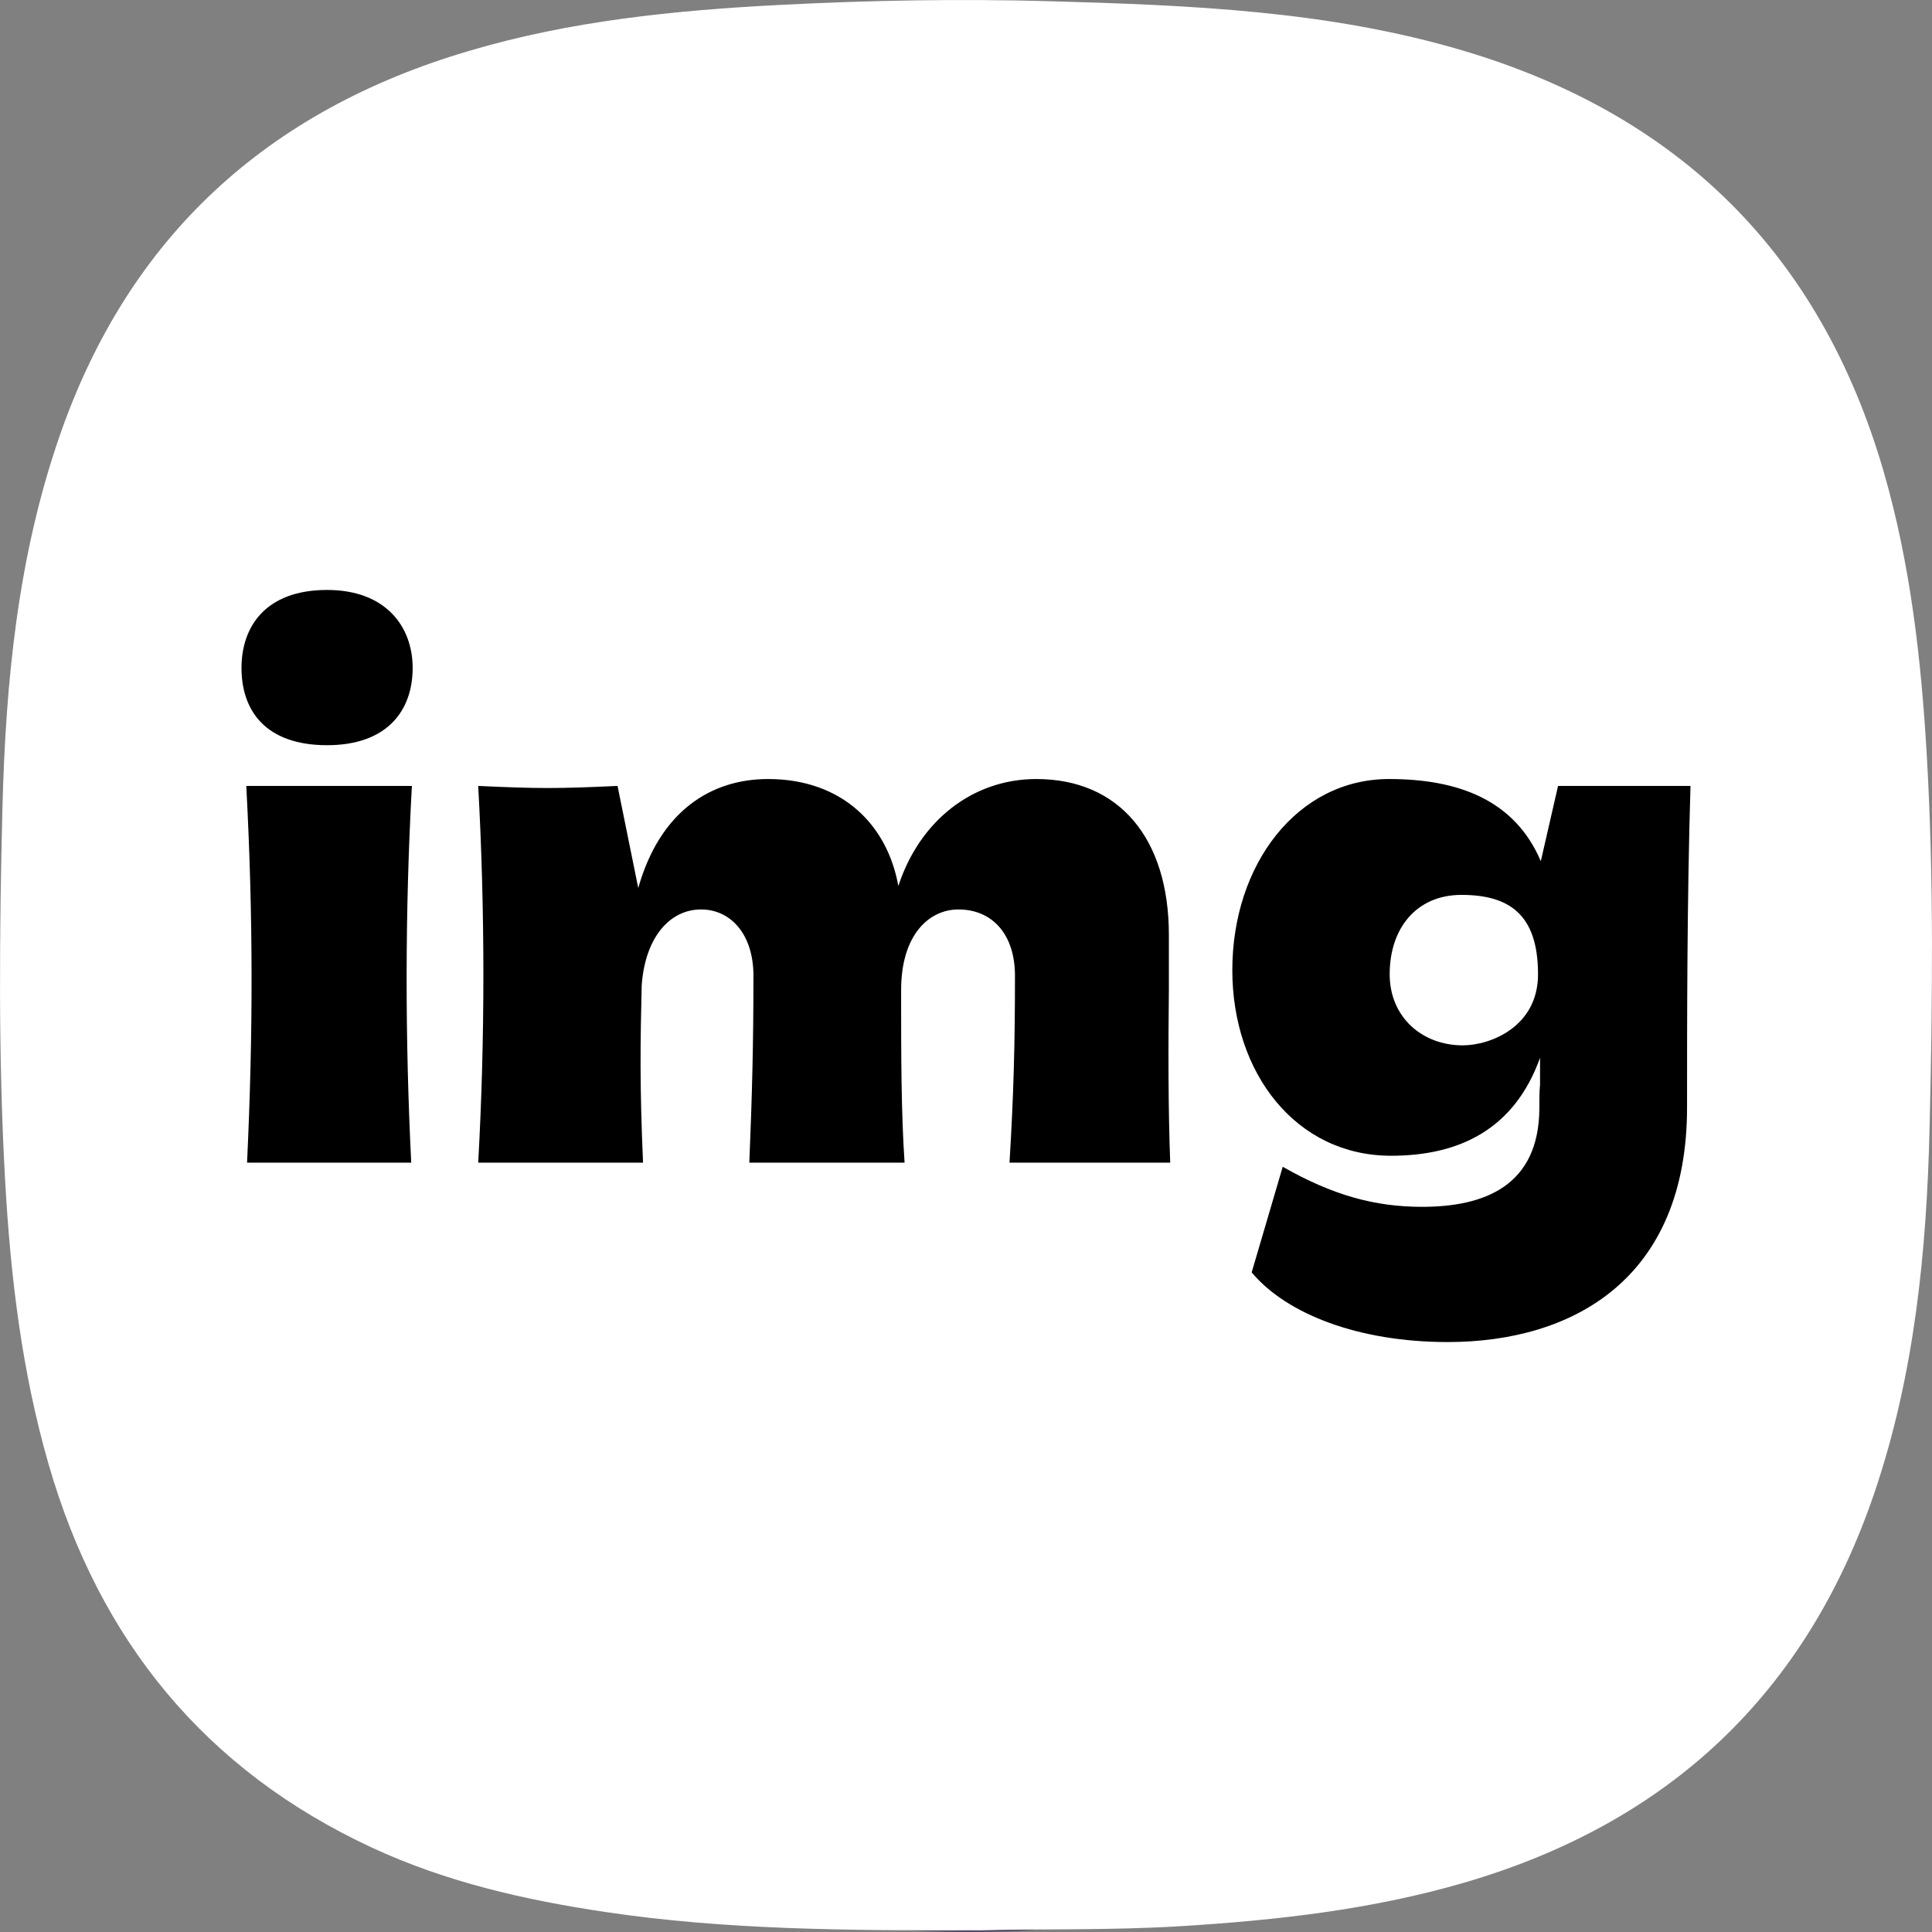 <svg
  viewBox="0 0 60 60"
  x="0"
  y="0"
  width="100%"
  height="100%"
  class="image-svg-svg bn"
  style="overflow: visible"
>
  <rect x="0" y="0" width="60" height="60" fill="#808080" stroke="none"/>
  <g
    hollow-target="iconBnFill"
    mask="url(#3582eb35-cde4-4f42-b295-eea3e7f45b6e)"
  >
    <g>
      <svg
          xmlns="http://www.w3.org/2000/svg"
          xmlns:xlink="http://www.w3.org/1999/xlink"
          xml:space="preserve"
          version="1.1"
          style="
            shape-rendering: geometricprecision;
            text-rendering: geometricprecision;
            overflow: visible;
          "
          viewBox="0 0 249 249"
          x="0"
          y="0"
          width="60"
          height="60"
          filtersec="colorsf7981568386"
          fill="#20124d"
        >
          <g transform="scale(1, 1) skewX(0)">
            <g>
              <path
                class="fil0"
                d="M125 0c68,0 124,56 124,125 0,68 -56,124 -124,124 -69,0 -125,-56 -125,-124 0,-69 56,-125 125,-125z"
              ></path>
            </g>
          </g>
        </svg>

    </g>
    <g fill="#ffffff">
      <svg
          xmlns="http://www.w3.org/2000/svg"
          xmlns:xlink="http://www.w3.org/1999/xlink"
          viewBox="0 0 151.2 78.48"
          width="45"
          height="45"
          x="7.5"
          y="7.5"
          class="image-svg-letter"
        >
          <path
            transform="translate(-3.6 59.76)"
            d="M21.31 0C20.66-13.10 20.66-26.21 21.38-39.31L4.10-39.31C4.82-25.70 4.82-13.61 4.18 0ZM12.53-43.56C18.79-43.56 21.46-47.16 21.46-51.62C21.46-55.94 18.65-59.76 12.53-59.76C6.12-59.76 3.60-55.94 3.60-51.62C3.60-47.16 6.12-43.56 12.53-43.56ZM28.30 0L45.50 0C45.14-8.21 45.22-12.60 45.36-18.50C45.72-23.54 48.31-26.42 51.55-26.42C54.65-26.42 57.02-23.83 57.02-19.51C57.02-12.31 56.88-7.06 56.59 0L72.79 0C72.43-5.33 72.43-11.30 72.43-18.07L72.43-18.00C72.43-23.83 75.38-26.42 78.41-26.42C81.94-26.42 84.31-23.83 84.31-19.51C84.31-12.31 84.17-7.06 83.74 0L100.51 0C100.30-5.47 100.30-12.02 100.37-18.07L100.37-23.76C100.37-33.84 95.18-40.03 86.54-40.03C79.92-40.03 74.38-35.71 72.14-28.87C70.99-35.28 66.24-40.03 58.54-40.03C52.70-40.03 47.30-36.79 45.00-28.66L42.84-39.31C36.58-39.02 34.56-39.02 28.30-39.31C29.02-26.21 29.02-12.96 28.30 0ZM140.98-39.31L139.18-31.46C136.44-37.87 130.54-40.03 123.34-40.03C113.76-40.03 106.99-31.10 106.99-20.09C106.99-9.36 113.62-0.72 123.55-0.72C130.75-0.72 136.44-3.53 139.10-10.94L139.10-8.14C139.03-7.42 139.03-6.70 139.03-5.76C139.03 2.45 133.27 4.61 126.79 4.61C121.82 4.61 117.43 3.38 112.25 0.43L109.01 11.45C112.68 15.84 120.24 18.72 129.46 18.72C142.49 18.72 154.44 12.17 154.44-5.76C154.44-14.76 154.44-27.50 154.80-39.31ZM130.90-27.94C135.94-27.94 138.89-25.85 138.89-19.66C138.89-14.18 133.92-12.24 131.04-12.24C126.79-12.24 123.41-15.19 123.41-19.66C123.41-24.48 126.22-27.94 130.90-27.94Z"
          ></path>
        </svg>
    </g>
  </g>
  <mask id="3582eb35-cde4-4f42-b295-eea3e7f45b6e">
    <g fill="white">
      <svg
        xmlns="http://www.w3.org/2000/svg"
        viewBox="0.001 -0.004 416.787 416.433"
        style="overflow: visible"
        width="60"
        height="59.949"
        x="0"
        y="0"
        filtersec="colorsf545749587"
      >
        <g transform="scale(1, 1) skewX(0)">
          <g>
            <path
              d="M415.65 162.72c-1.21-20.68-3.53-41.15-9.32-61.09-13.62-46.83-44.09-76.88-90.72-90.72-29.06-8.63-59-9.79-89-10.65-19.47-.56-39-.2-58.44.8C145.49 2.23 123 4.5 101.11 11 57.7 23.81 27.75 51 12.84 94.11c-9 26-11.62 53-12.31 80.17-.67 26.79-.92 53.62.58 80.43 1.16 20.7 3.6 41.12 9.35 61.08 10.93 38 33.73 66.06 69.8 82.8 16 7.43 33 11.3 50.41 13.89 25.8 3.84 51.76 4 80.91 3.94 12.32-.36 27.79.05 43.29-.9 20.68-1.28 41.14-3.58 61.07-9.4 43.93-12.84 73.71-40.65 88.46-84.19 8.65-25.53 11.24-52.07 11.87-78.74s.95-53.66-.62-80.47z"
            ></path>
          </g>
        </g>
        <defs></defs>
      </svg>
    </g>
    <g fill="black">
        <svg
        xmlns="http://www.w3.org/2000/svg"
        xmlns:xlink="http://www.w3.org/1999/xlink"
        viewBox="0 0 151.2 78.48"
        width="45"
        height="45"
        x="7.5"
        y="7.5"
        class="image-svg-letter"
      >
        <path
          transform="translate(-3.6 59.76)"
          d="M21.31 0C20.66-13.10 20.66-26.21 21.38-39.31L4.10-39.31C4.82-25.70 4.82-13.61 4.18 0ZM12.53-43.56C18.79-43.56 21.46-47.16 21.46-51.62C21.46-55.94 18.65-59.76 12.53-59.76C6.12-59.76 3.60-55.94 3.60-51.62C3.60-47.16 6.12-43.56 12.53-43.56ZM28.30 0L45.50 0C45.14-8.21 45.22-12.60 45.36-18.50C45.72-23.54 48.31-26.42 51.55-26.42C54.65-26.42 57.02-23.83 57.02-19.51C57.02-12.31 56.88-7.06 56.59 0L72.79 0C72.43-5.33 72.43-11.30 72.43-18.07L72.43-18.00C72.43-23.83 75.38-26.42 78.41-26.42C81.94-26.42 84.31-23.83 84.31-19.51C84.31-12.31 84.17-7.06 83.74 0L100.51 0C100.30-5.47 100.30-12.02 100.37-18.07L100.37-23.76C100.37-33.84 95.18-40.03 86.54-40.03C79.92-40.03 74.38-35.71 72.14-28.87C70.99-35.28 66.24-40.03 58.54-40.03C52.70-40.03 47.30-36.79 45.00-28.66L42.84-39.31C36.58-39.02 34.56-39.02 28.30-39.31C29.02-26.21 29.02-12.96 28.30 0ZM140.98-39.31L139.18-31.46C136.44-37.87 130.54-40.03 123.34-40.03C113.76-40.03 106.99-31.10 106.99-20.09C106.99-9.36 113.62-0.72 123.55-0.72C130.75-0.72 136.44-3.53 139.10-10.94L139.10-8.14C139.03-7.42 139.03-6.70 139.03-5.76C139.03 2.45 133.27 4.61 126.79 4.61C121.82 4.61 117.43 3.38 112.25 0.43L109.01 11.45C112.68 15.84 120.24 18.72 129.46 18.72C142.49 18.72 154.44 12.17 154.44-5.76C154.44-14.76 154.44-27.50 154.80-39.31ZM130.90-27.94C135.94-27.94 138.89-25.85 138.89-19.66C138.89-14.18 133.92-12.24 131.04-12.24C126.79-12.24 123.41-15.19 123.41-19.66C123.41-24.48 126.22-27.94 130.90-27.94Z"
        ></path>
      </svg>
    </g>
  </mask>
</svg>

